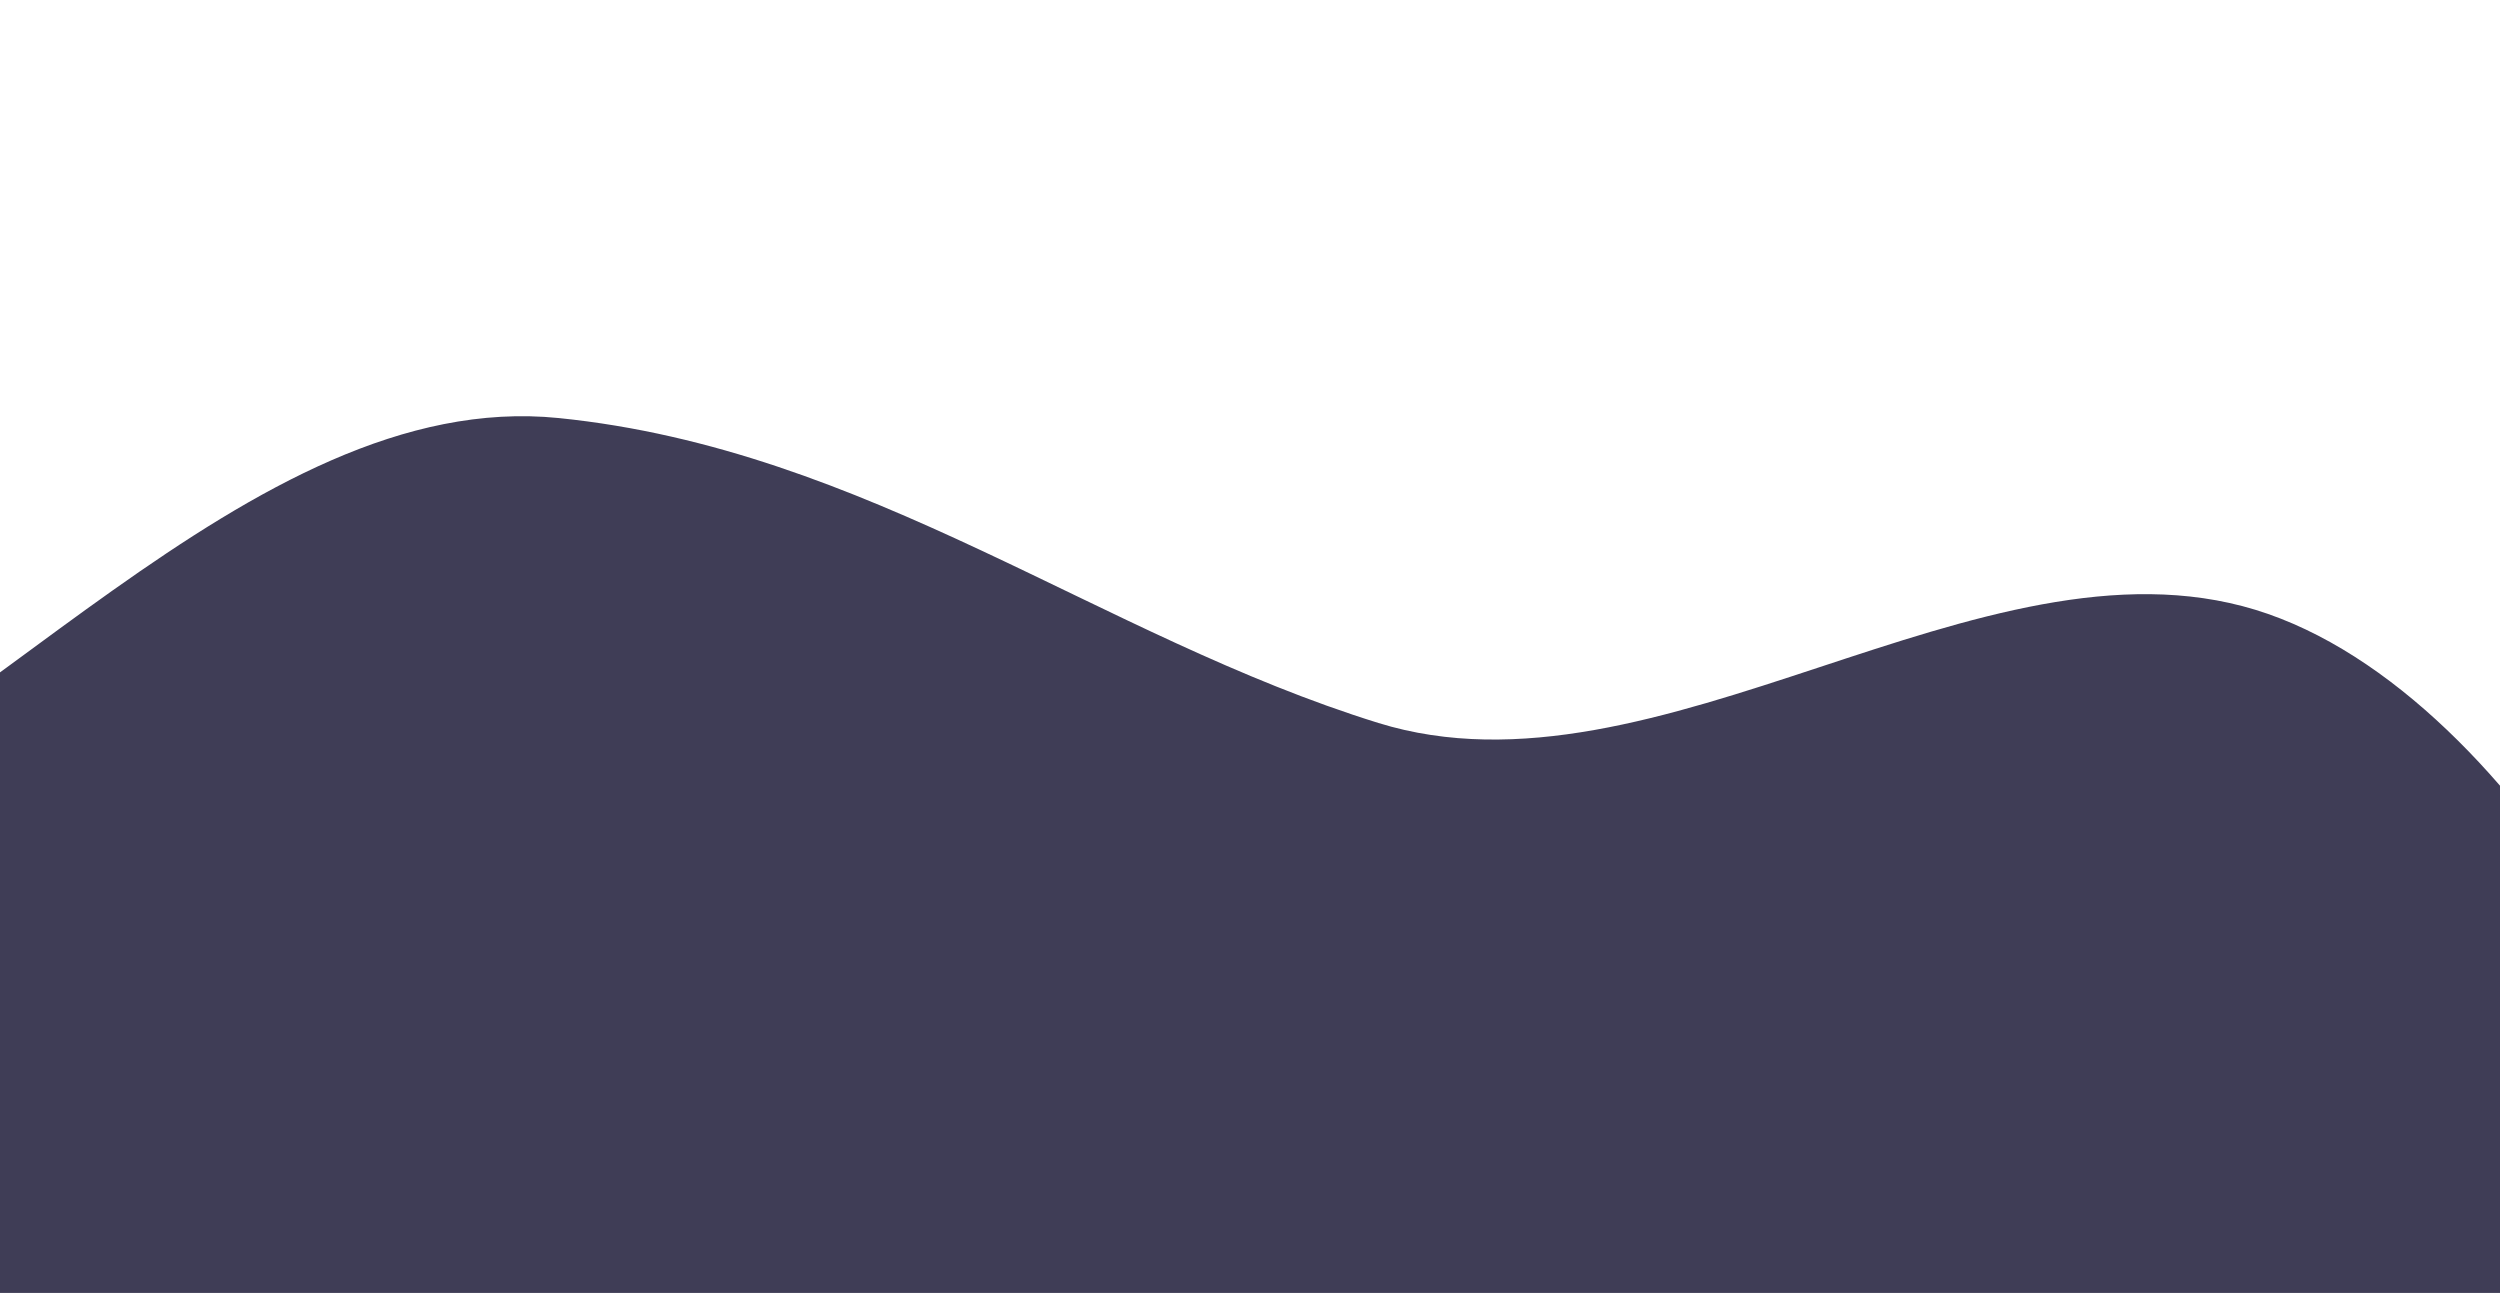 <?xml version="1.0" encoding="UTF-8" standalone="no"?>
<svg
   id="visual"
   viewBox="0 0 1980 1024"
   width="1980"
   height="1024"
   version="1.1"
   sodipodi:docname="blob-haikei12.svg"
   inkscape:version="1.1.2 (b8e25be833, 2022-02-05)"
   xmlns:inkscape="http://www.inkscape.org/namespaces/inkscape"
   xmlns:sodipodi="http://sodipodi.sourceforge.net/DTD/sodipodi-0.dtd"
   xmlns="http://www.w3.org/2000/svg"
   xmlns:svg="http://www.w3.org/2000/svg">
  <defs
     id="defs11" />
  <sodipodi:namedview
     id="namedview9"
     pagecolor="#505050"
     bordercolor="#eeeeee"
     borderopacity="1"
     inkscape:pageshadow="0"
     inkscape:pageopacity="0"
     inkscape:pagecheckerboard="0"
     showgrid="false"
     inkscape:zoom="0.40497934"
     inkscape:cx="984.00082"
     inkscape:cy="629.66175"
     inkscape:window-width="1920"
     inkscape:window-height="1017"
     inkscape:window-x="-8"
     inkscape:window-y="-8"
     inkscape:window-maximized="1"
     inkscape:current-layer="visual" />
  <rect
     x="0"
     y="0"
     width="1980"
     height="1024"
     fill="#ffffff"
     id="rect2" />
  <g
     transform="matrix(1.362,0,0,0.504,458.896,999.433)"
     id="g6">
    <path
       d="m 464.6,-846.9 c 162,135.7 350.823,-308.974 509.823,-177.975 C 1133.422,-893.774 1262.6,-187 1226.2,-21 1189.8,145 971.6,290 791.5,384.4 611.3,478.8 469.1,522.6 343.6,538.1 218,553.6 109,540.8 -29.3,591.6 c -138.4,50.8 -306,165.2 -471.9,173 -165.8,7.7 -329.8,-91.2 -477,-236.4 -147.2,-145.2 -277.5,-336.7 -269,-523.3 8.5,-186.6 155.9,-368.2 282.8,-548.5 126.9,-180.3 293.249,37.986 450.549,-100.314 157.4,-138.3 321.973,-731.357 501.773,-682.157 C 167.623,-1276.871 302.7,-982.6 464.6,-846.9"
       fill="#3f3d56"
       id="path4"
       sodipodi:nodetypes="ccsccccsssccc" />
  </g>
</svg>

